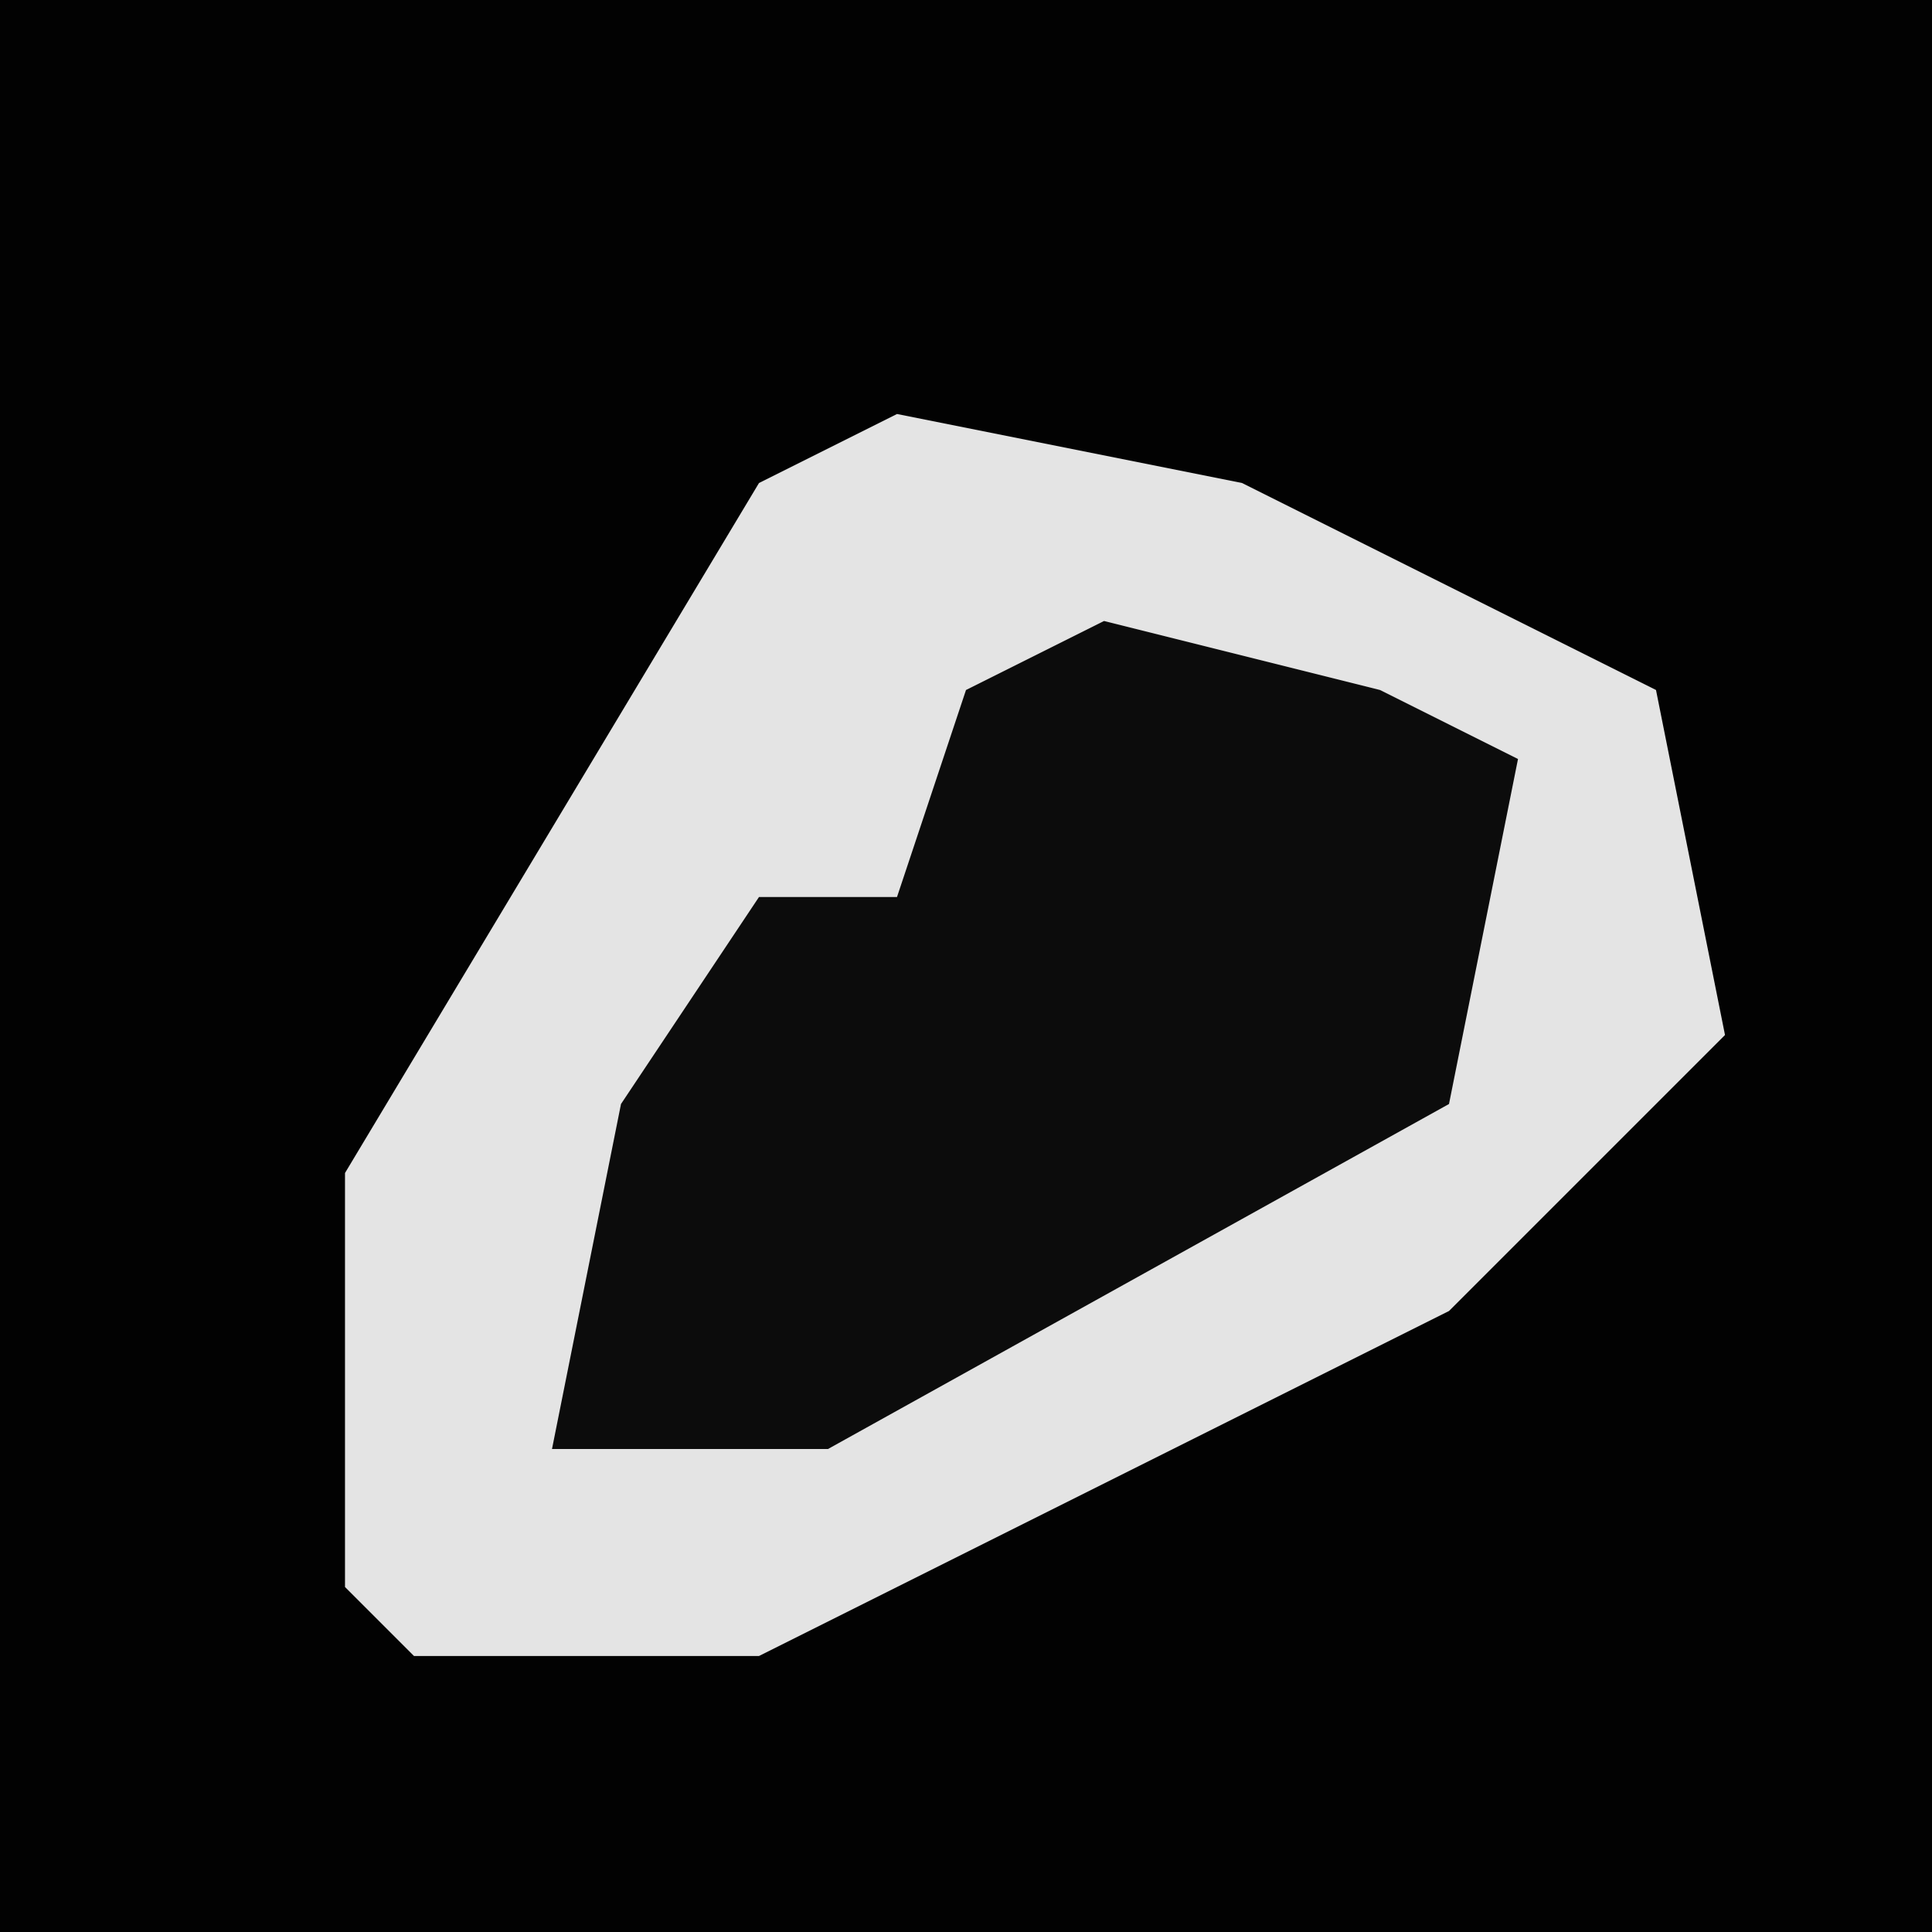 <?xml version="1.0" encoding="UTF-8"?>
<svg version="1.1" xmlns="http://www.w3.org/2000/svg" width="28" height="28">
<path d="M0,0 L28,0 L28,28 L0,28 Z " fill="#020202" transform="translate(0,0)"/>
<path d="M0,0 L5,1 L11,4 L12,9 L8,13 L-2,18 L-7,18 L-8,17 L-8,11 L-2,1 Z " fill="#E4E4E4" transform="translate(13,6)"/>
<path d="M0,0 L4,1 L6,2 L5,7 L-4,12 L-8,12 L-7,7 L-5,4 L-3,4 L-2,1 Z " fill="#0C0C0C" transform="translate(16,9)"/>
</svg>
